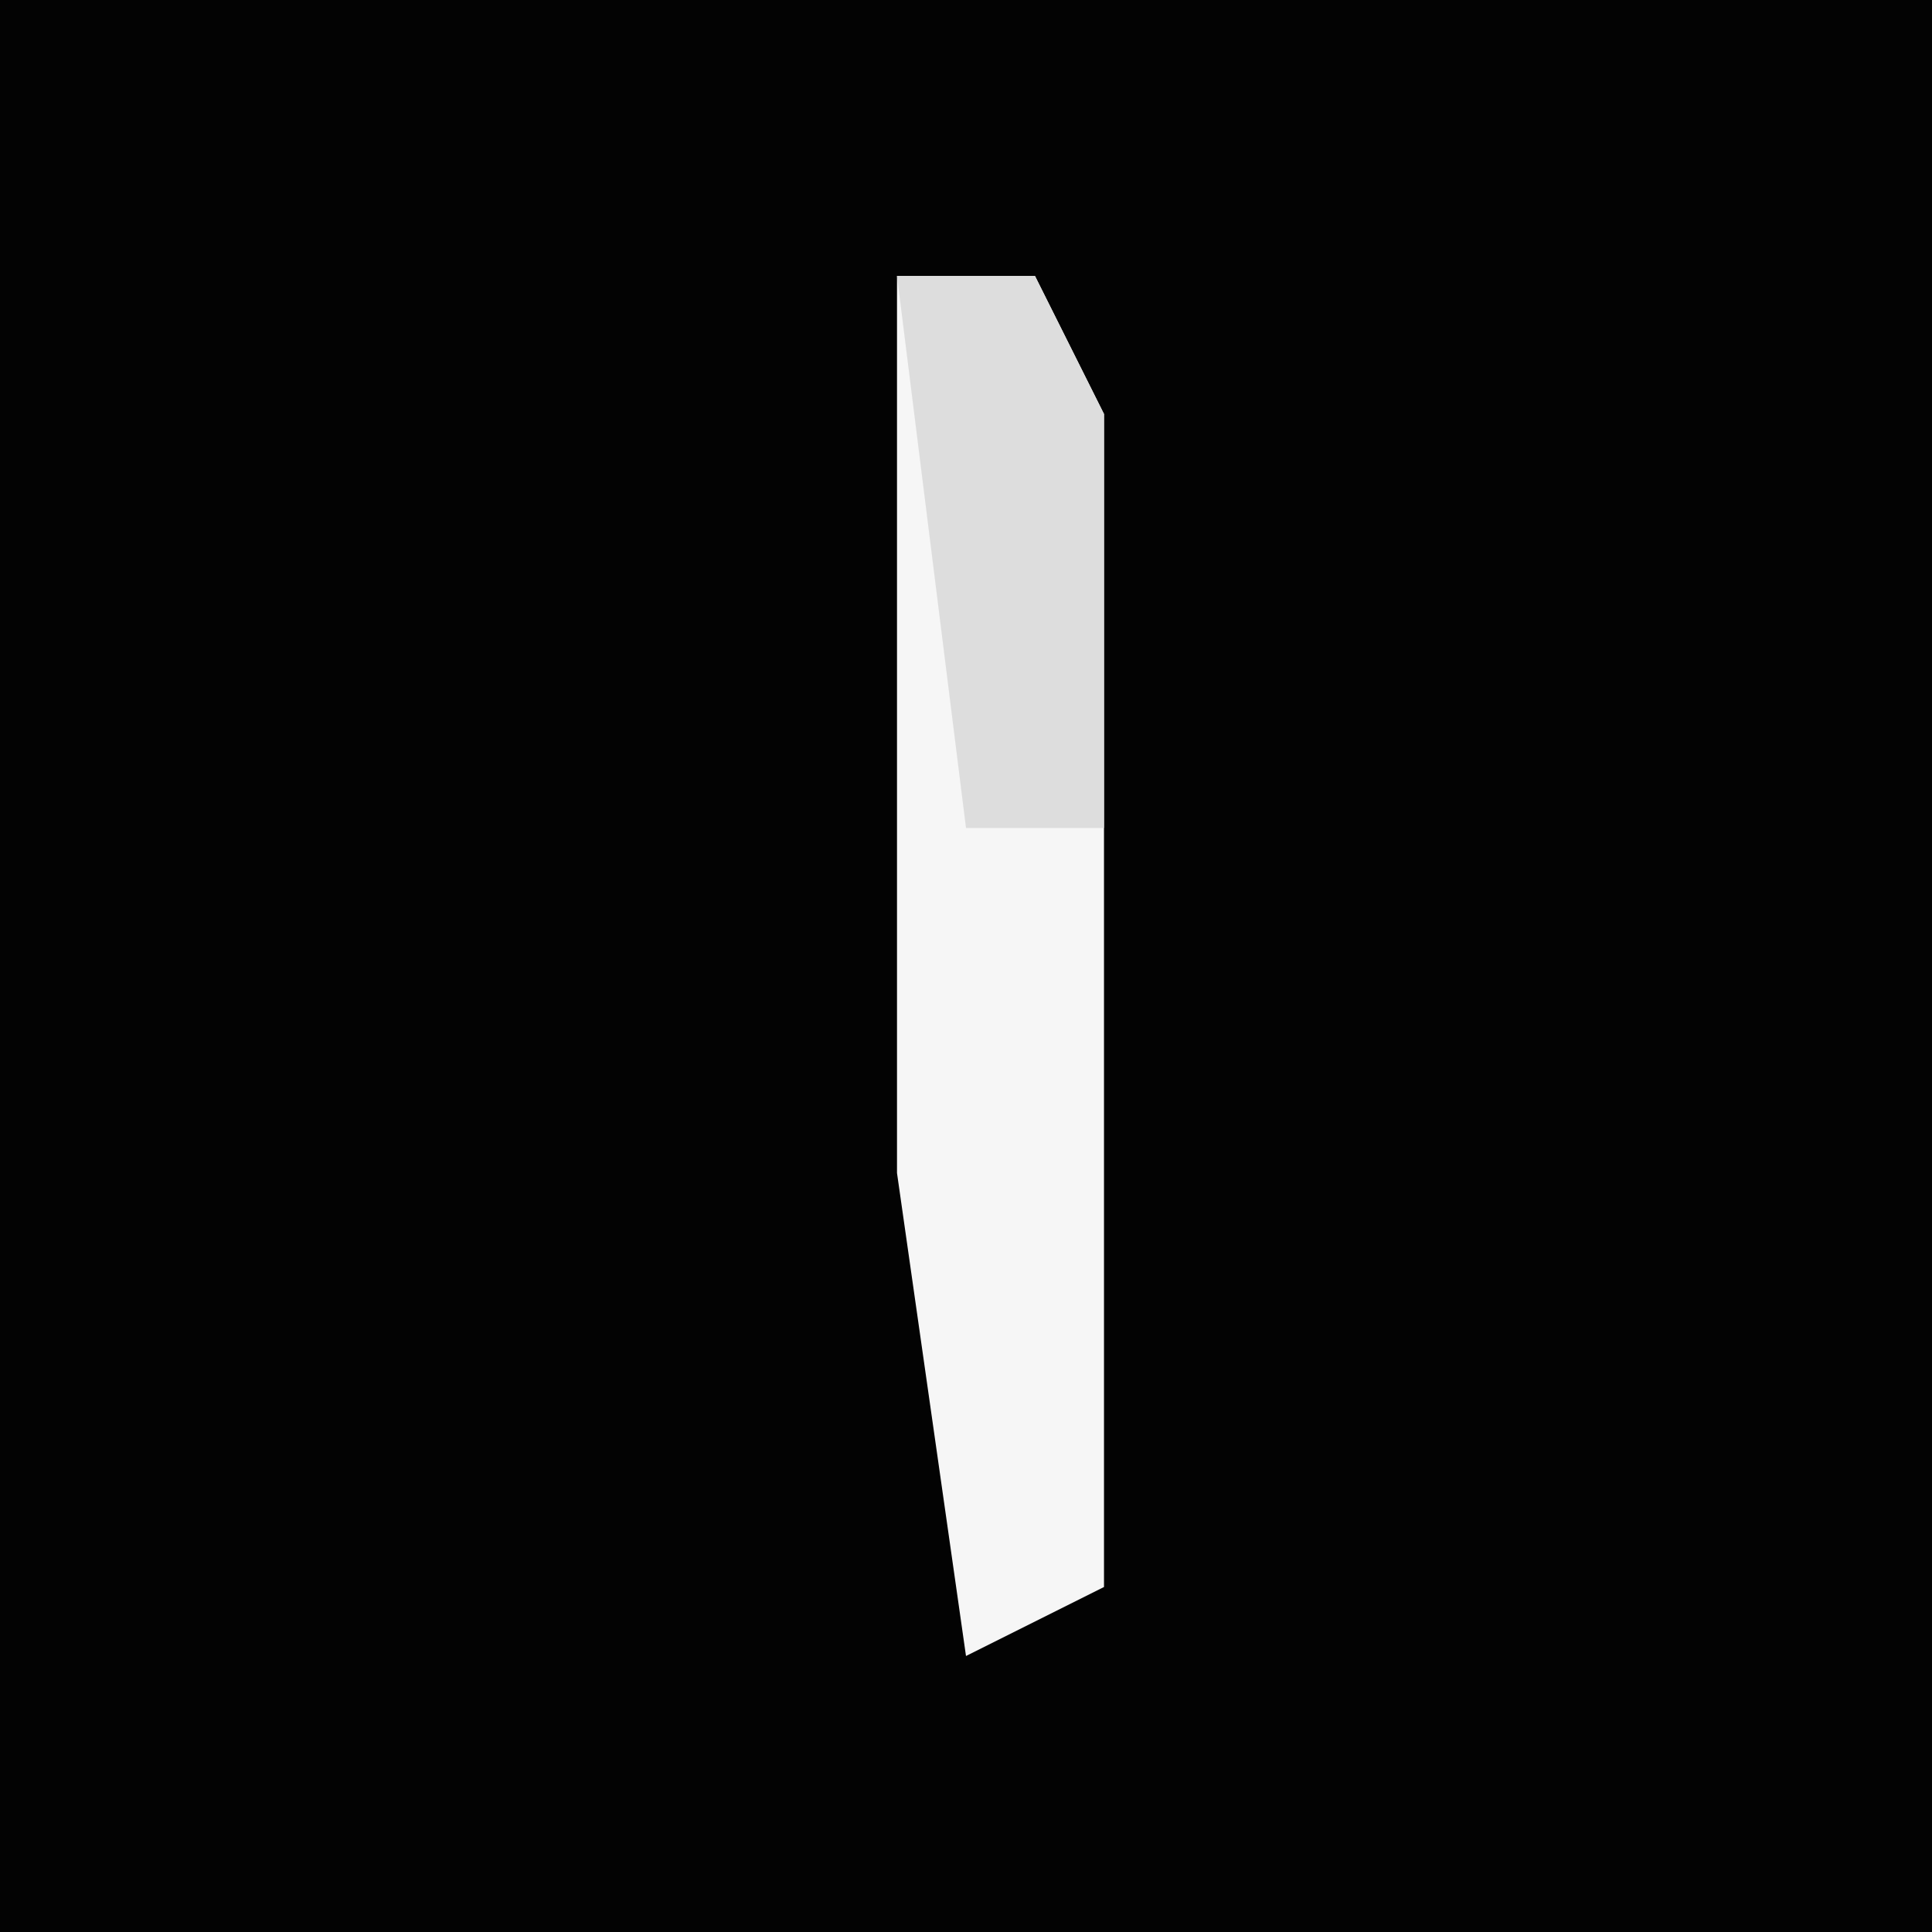 <?xml version="1.0" encoding="UTF-8"?>
<svg version="1.1" xmlns="http://www.w3.org/2000/svg" width="28" height="28">
<path d="M0,0 L28,0 L28,28 L0,28 Z " fill="#030303" transform="translate(0,0)"/>
<path d="M0,0 L2,0 L3,2 L3,19 L1,20 L0,13 Z " fill="#F6F6F6" transform="translate(13,4)"/>
<path d="M0,0 L2,0 L3,2 L3,8 L1,8 Z " fill="#DDDDDD" transform="translate(13,4)"/>
</svg>

